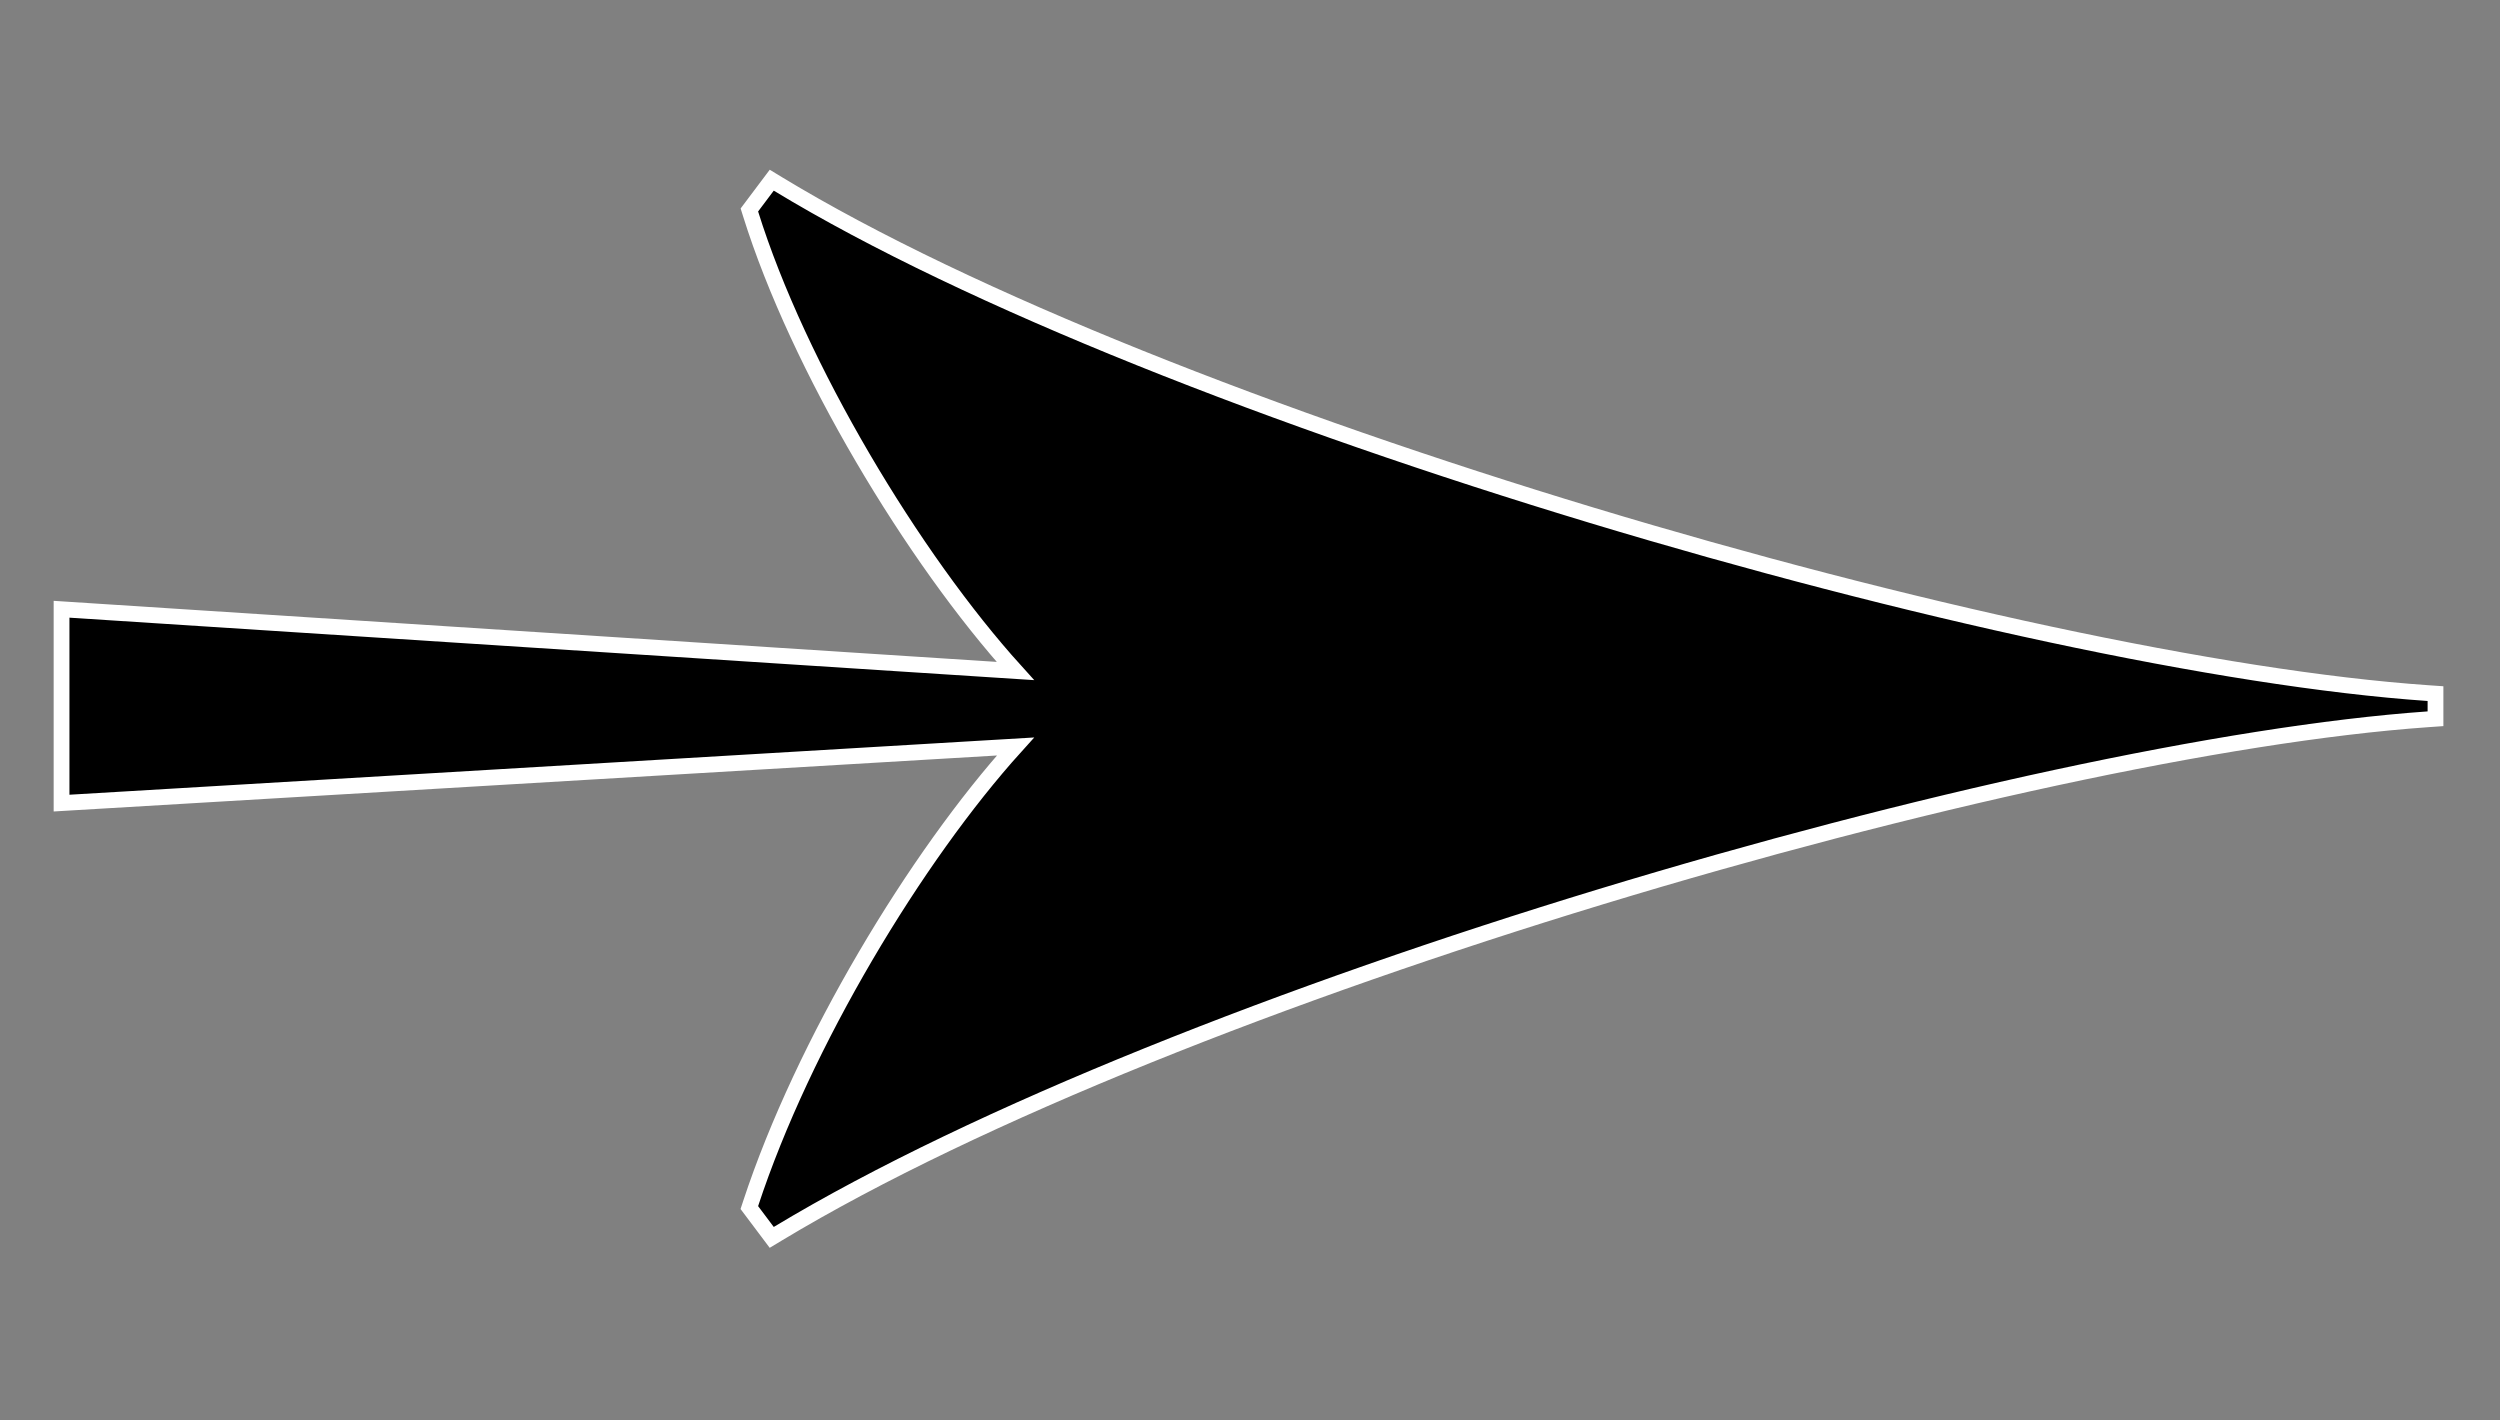 <svg width="792" height="450" viewBox="0 0 792 450" fill="none" xmlns="http://www.w3.org/2000/svg">
<rect x="0" y="0" width="792" height="450" fill="#808080" stroke="none"/>
<mask id="mask0_571_244" style="mask-type:alpha" maskUnits="userSpaceOnUse" x="0" y="0" width="792" height="450">
<path d="M2 2H790V448H2V2Z" fill="black" stroke="black" stroke-width="4"/>
</mask>
<g mask="url(#mask0_571_244)">
<path d="M243.129 390.2L244.485 392.005L246.418 390.84C309.789 352.641 408.313 314.149 507.204 284.062C606.093 253.976 705.054 232.384 769.24 227.866L771.565 227.703V225.373V222.073V219.74L769.237 219.579C703.811 215.061 603.61 193.262 504.411 163.279C405.204 133.293 307.308 95.215 246.425 58.26L244.489 57.085L243.129 58.895L238.171 65.494L237.401 66.518L237.783 67.74C252.929 116.279 289.359 176.863 321.664 212.574L22.162 193.182L19.5 193.01V195.677V251.769V254.422L22.148 254.264L321.703 236.486C290.196 271.363 254.506 330.481 237.794 381.319L237.387 382.558L238.171 383.601L243.129 390.2Z" fill="black" stroke="white" stroke-width="5"/>
</g>
</svg>
